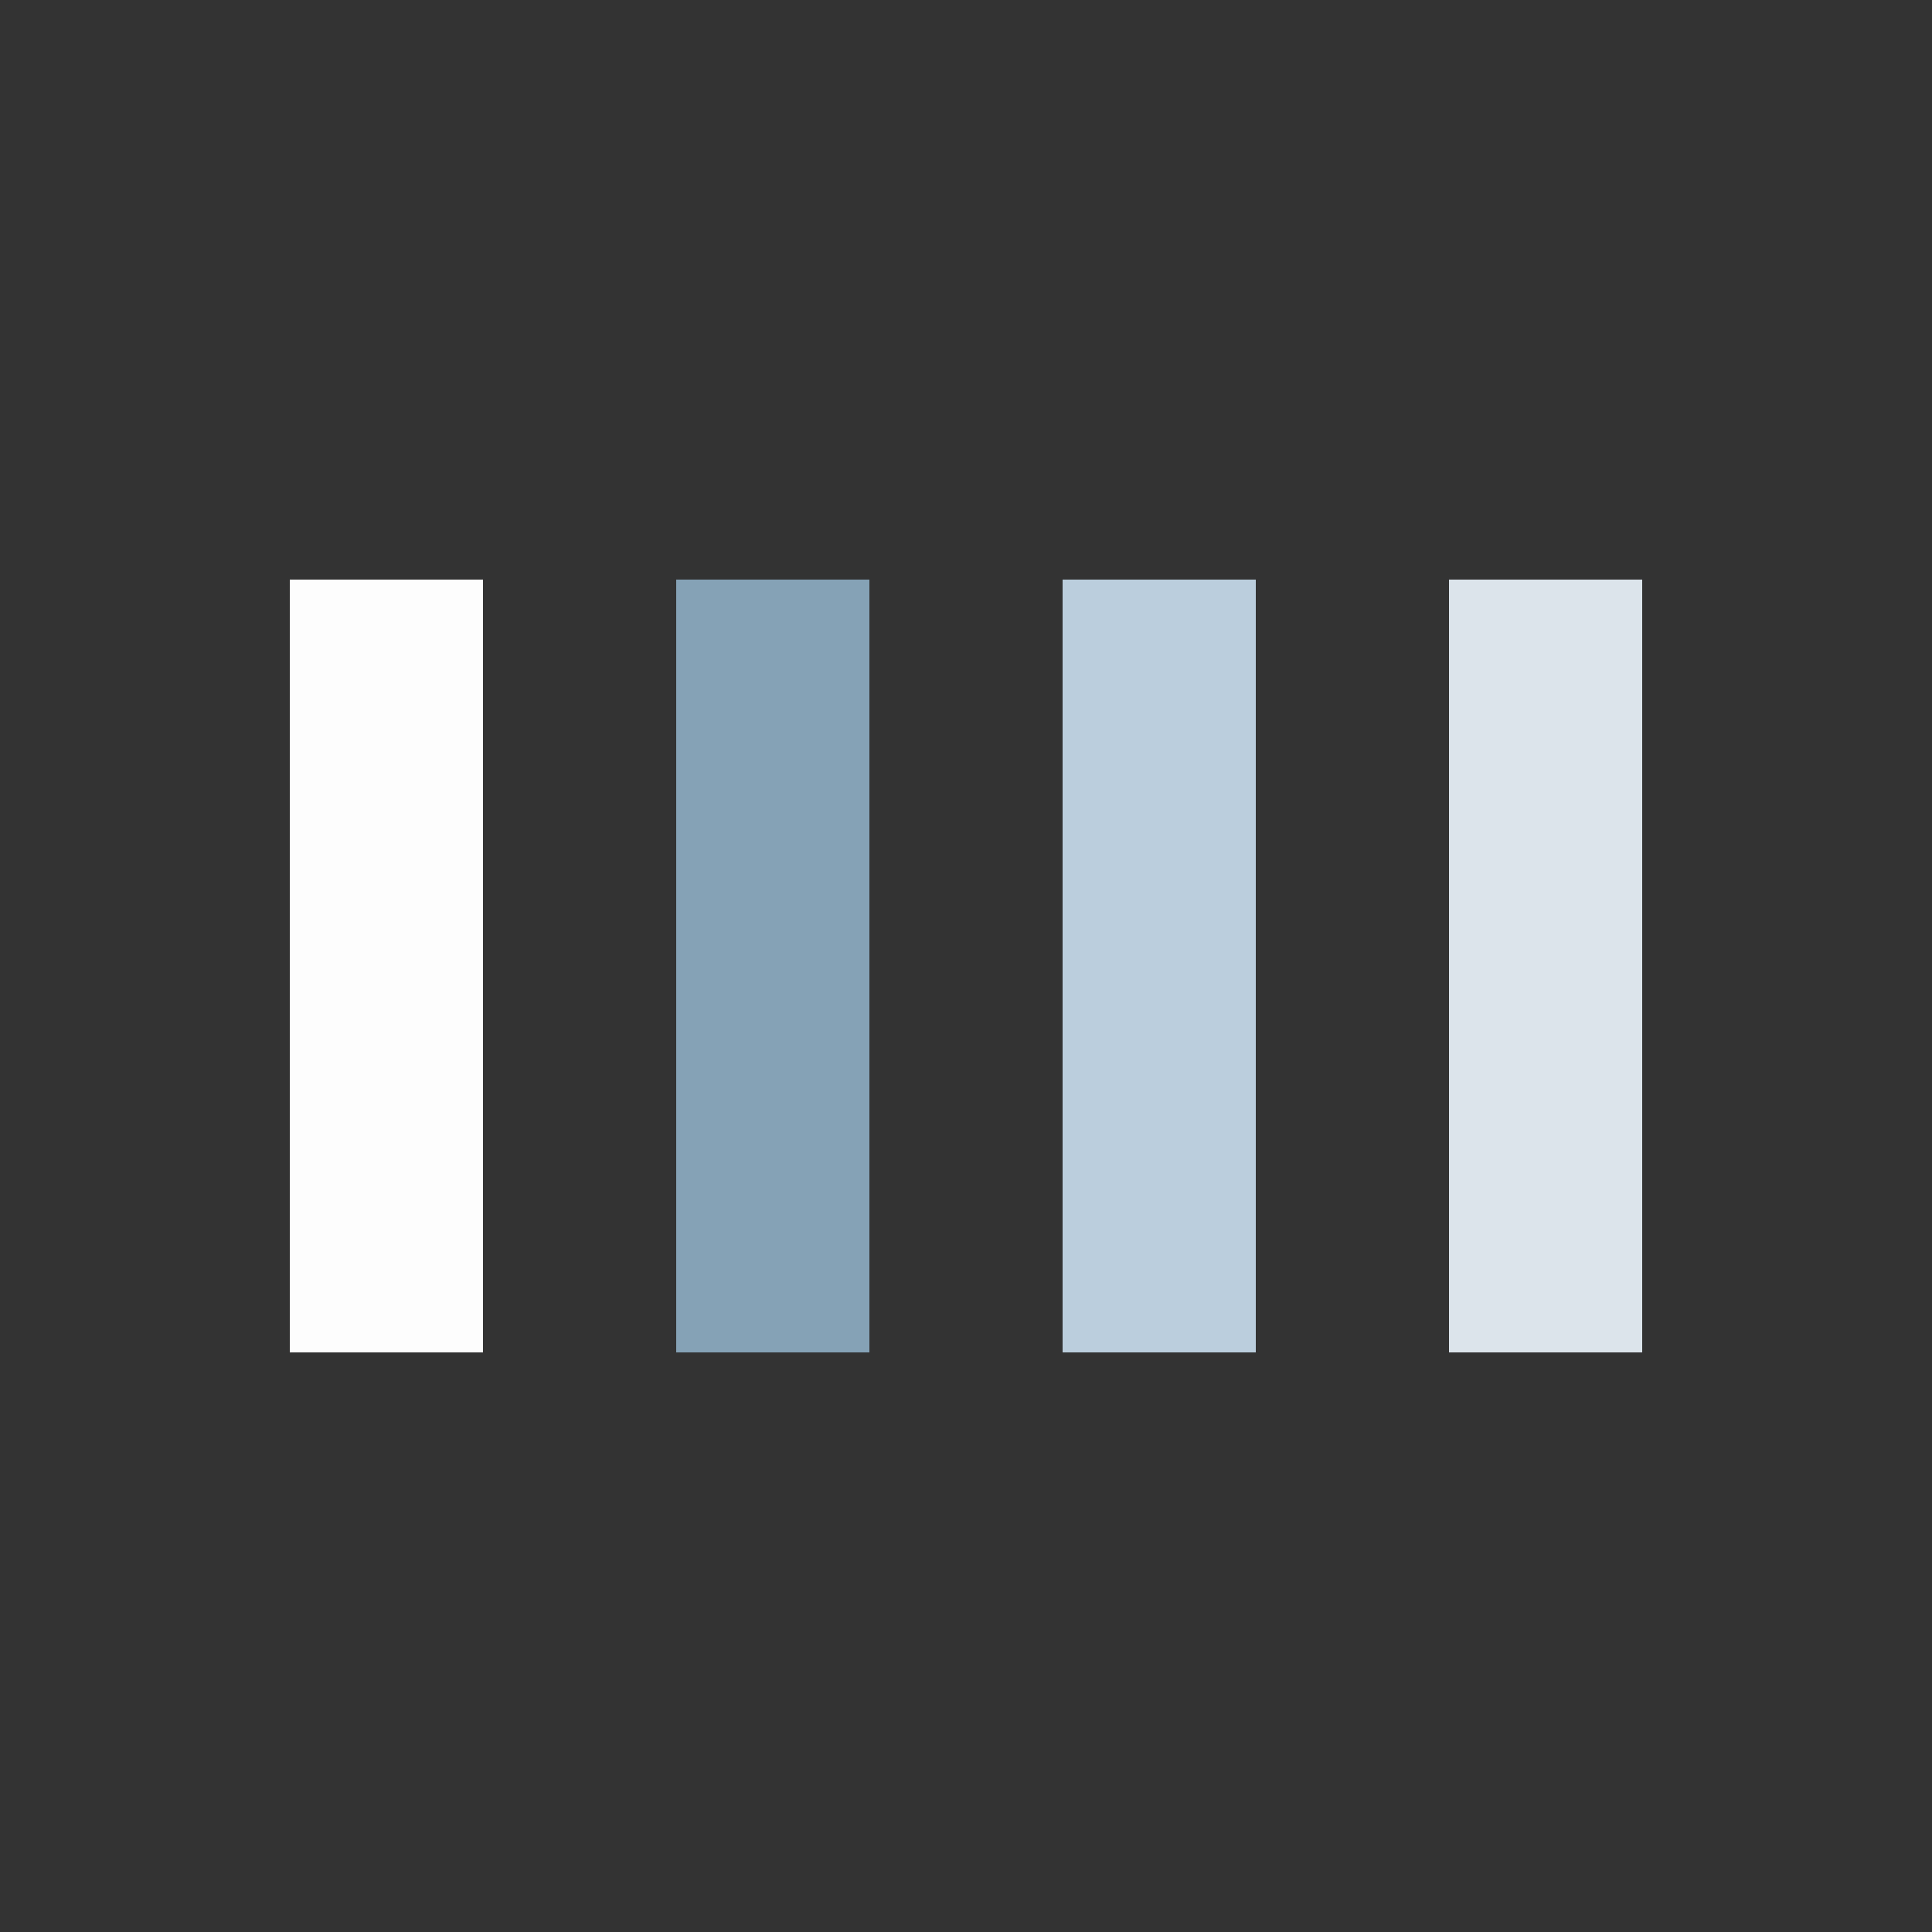 <svg width="200px"  height="200px"  xmlns="http://www.w3.org/2000/svg" viewBox="0 0 100 100" preserveAspectRatio="xMidYMid" class="lds-bars" style="background: none;"><rect x="0" y="0" width="100" height="100" fill="#333333" stroke="none"/><rect ng-attr-x="{{config.x1}}" y="30" ng-attr-width="{{config.width}}" height="40" fill="#fdfdfd" x="15" width="10"><animate attributeName="opacity" calcMode="spline" values="1;0.2;1" keyTimes="0;0.5;1" dur="0.9" keySplines="0.5 0 0.5 1;0.5 0 0.5 1" begin="-0.54s" repeatCount="indefinite"></animate></rect><rect ng-attr-x="{{config.x2}}" y="30" ng-attr-width="{{config.width}}" height="40" fill="#85a2b6" x="35" width="10"><animate attributeName="opacity" calcMode="spline" values="1;0.2;1" keyTimes="0;0.5;1" dur="0.9" keySplines="0.5 0 0.5 1;0.5 0 0.5 1" begin="-0.36s" repeatCount="indefinite"></animate></rect><rect ng-attr-x="{{config.x3}}" y="30" ng-attr-width="{{config.width}}" height="40" fill="#bbcedd" x="55" width="10"><animate attributeName="opacity" calcMode="spline" values="1;0.2;1" keyTimes="0;0.5;1" dur="0.9" keySplines="0.5 0 0.5 1;0.5 0 0.5 1" begin="-0.18s" repeatCount="indefinite"></animate></rect><rect ng-attr-x="{{config.x4}}" y="30" ng-attr-width="{{config.width}}" height="40" fill="#dce4eb" x="75" width="10"><animate attributeName="opacity" calcMode="spline" values="1;0.2;1" keyTimes="0;0.5;1" dur="0.9" keySplines="0.5 0 0.5 1;0.5 0 0.5 1" begin="0s" repeatCount="indefinite"></animate></rect></svg>